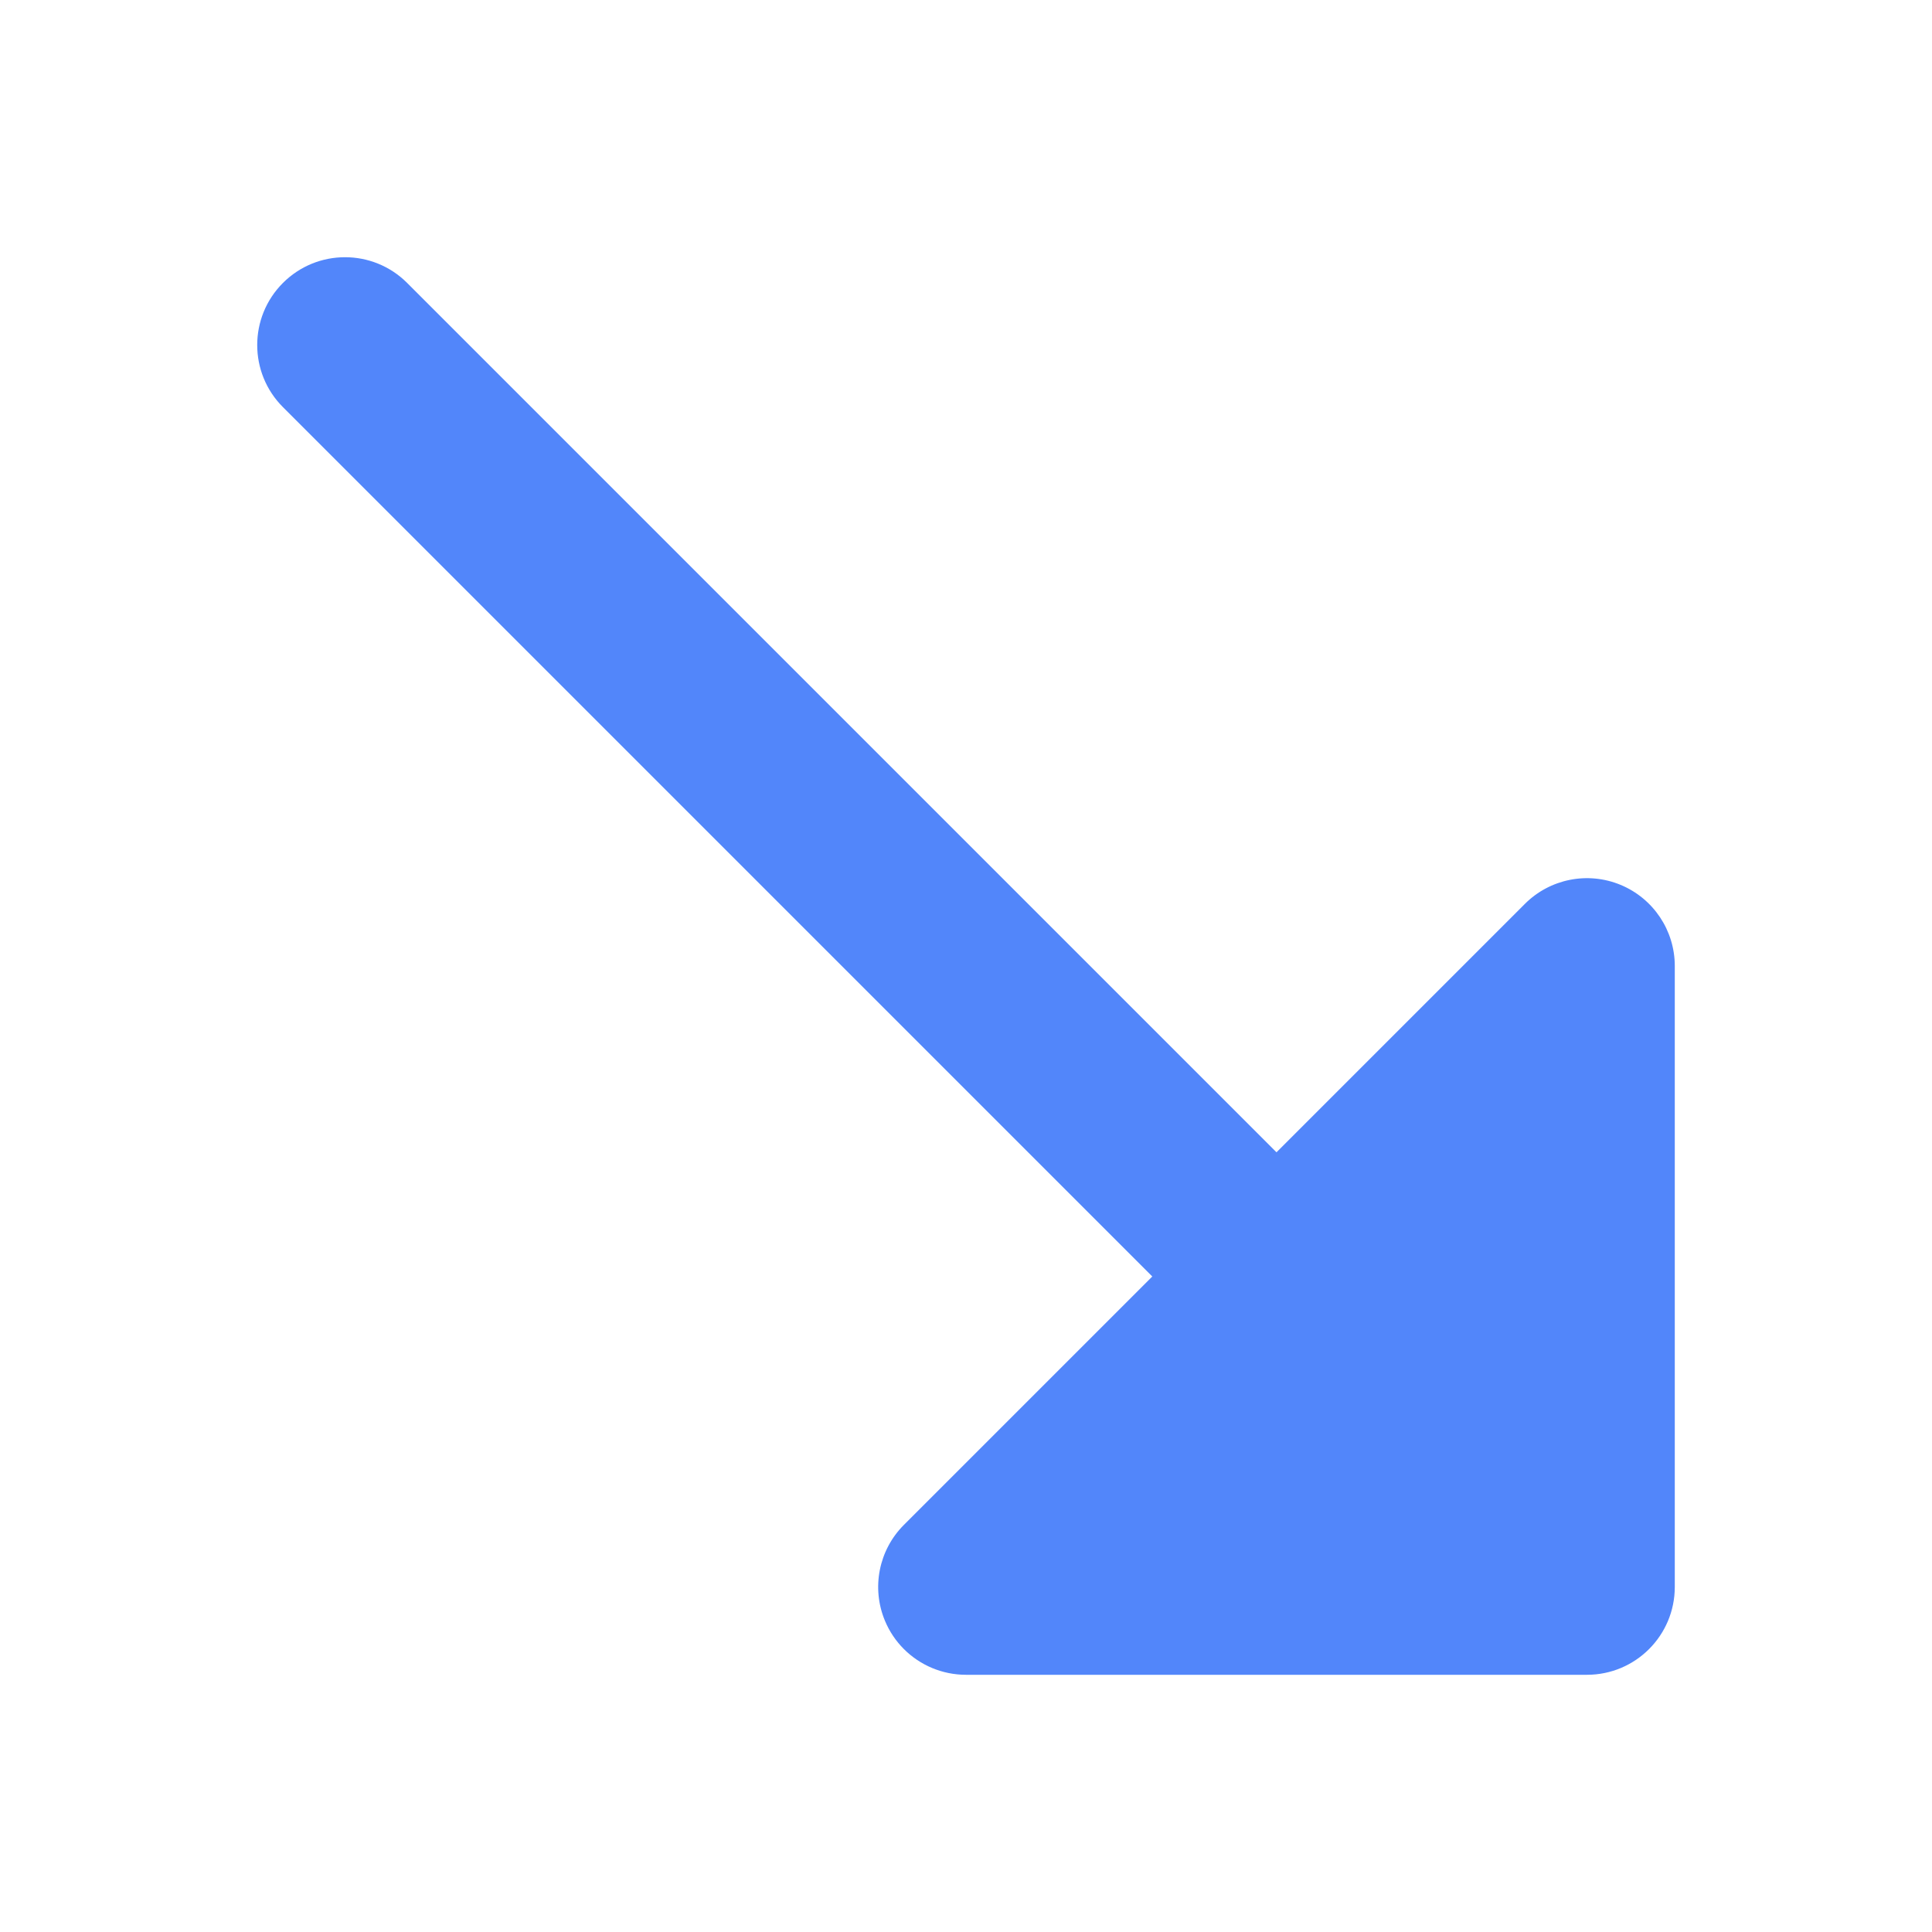 <?xml version="1.0"?>
<svg width="512" height="512" xmlns="http://www.w3.org/2000/svg" xmlns:svg="http://www.w3.org/2000/svg">
 <g class="layer">
  <title>Layer 1</title>
  <path d="m505.183,239.544l-116.364,-116.365c-6.654,-6.658 -16.668,-8.645 -25.363,-5.046c-8.696,3.603 -14.367,12.089 -14.367,21.501l0,93.092l-325.816,0c-12.853,0.001 -23.273,10.421 -23.273,23.274s10.42,23.273 23.273,23.273l325.818,0l0,93.091c0,9.413 5.669,17.9 14.367,21.501c2.878,1.193 5.904,1.773 8.901,1.773c6.056,0 12.009,-2.365 16.46,-6.819l116.364,-116.364c9.09,-9.087 9.09,-23.822 0,-32.911z" fill="#5286FA" id="svg_1" transform="rotate(45 256 256)"/>
  <g id="svg_2"/>
  <g id="svg_3"/>
  <g id="svg_4"/>
  <g id="svg_5"/>
  <g id="svg_6"/>
  <g id="svg_7"/>
  <g id="svg_8"/>
  <g id="svg_9"/>
  <g id="svg_10"/>
  <g id="svg_11"/>
  <g id="svg_12"/>
  <g id="svg_13"/>
  <g id="svg_14"/>
  <g id="svg_15"/>
  <g id="svg_16"/>
 </g>
</svg>